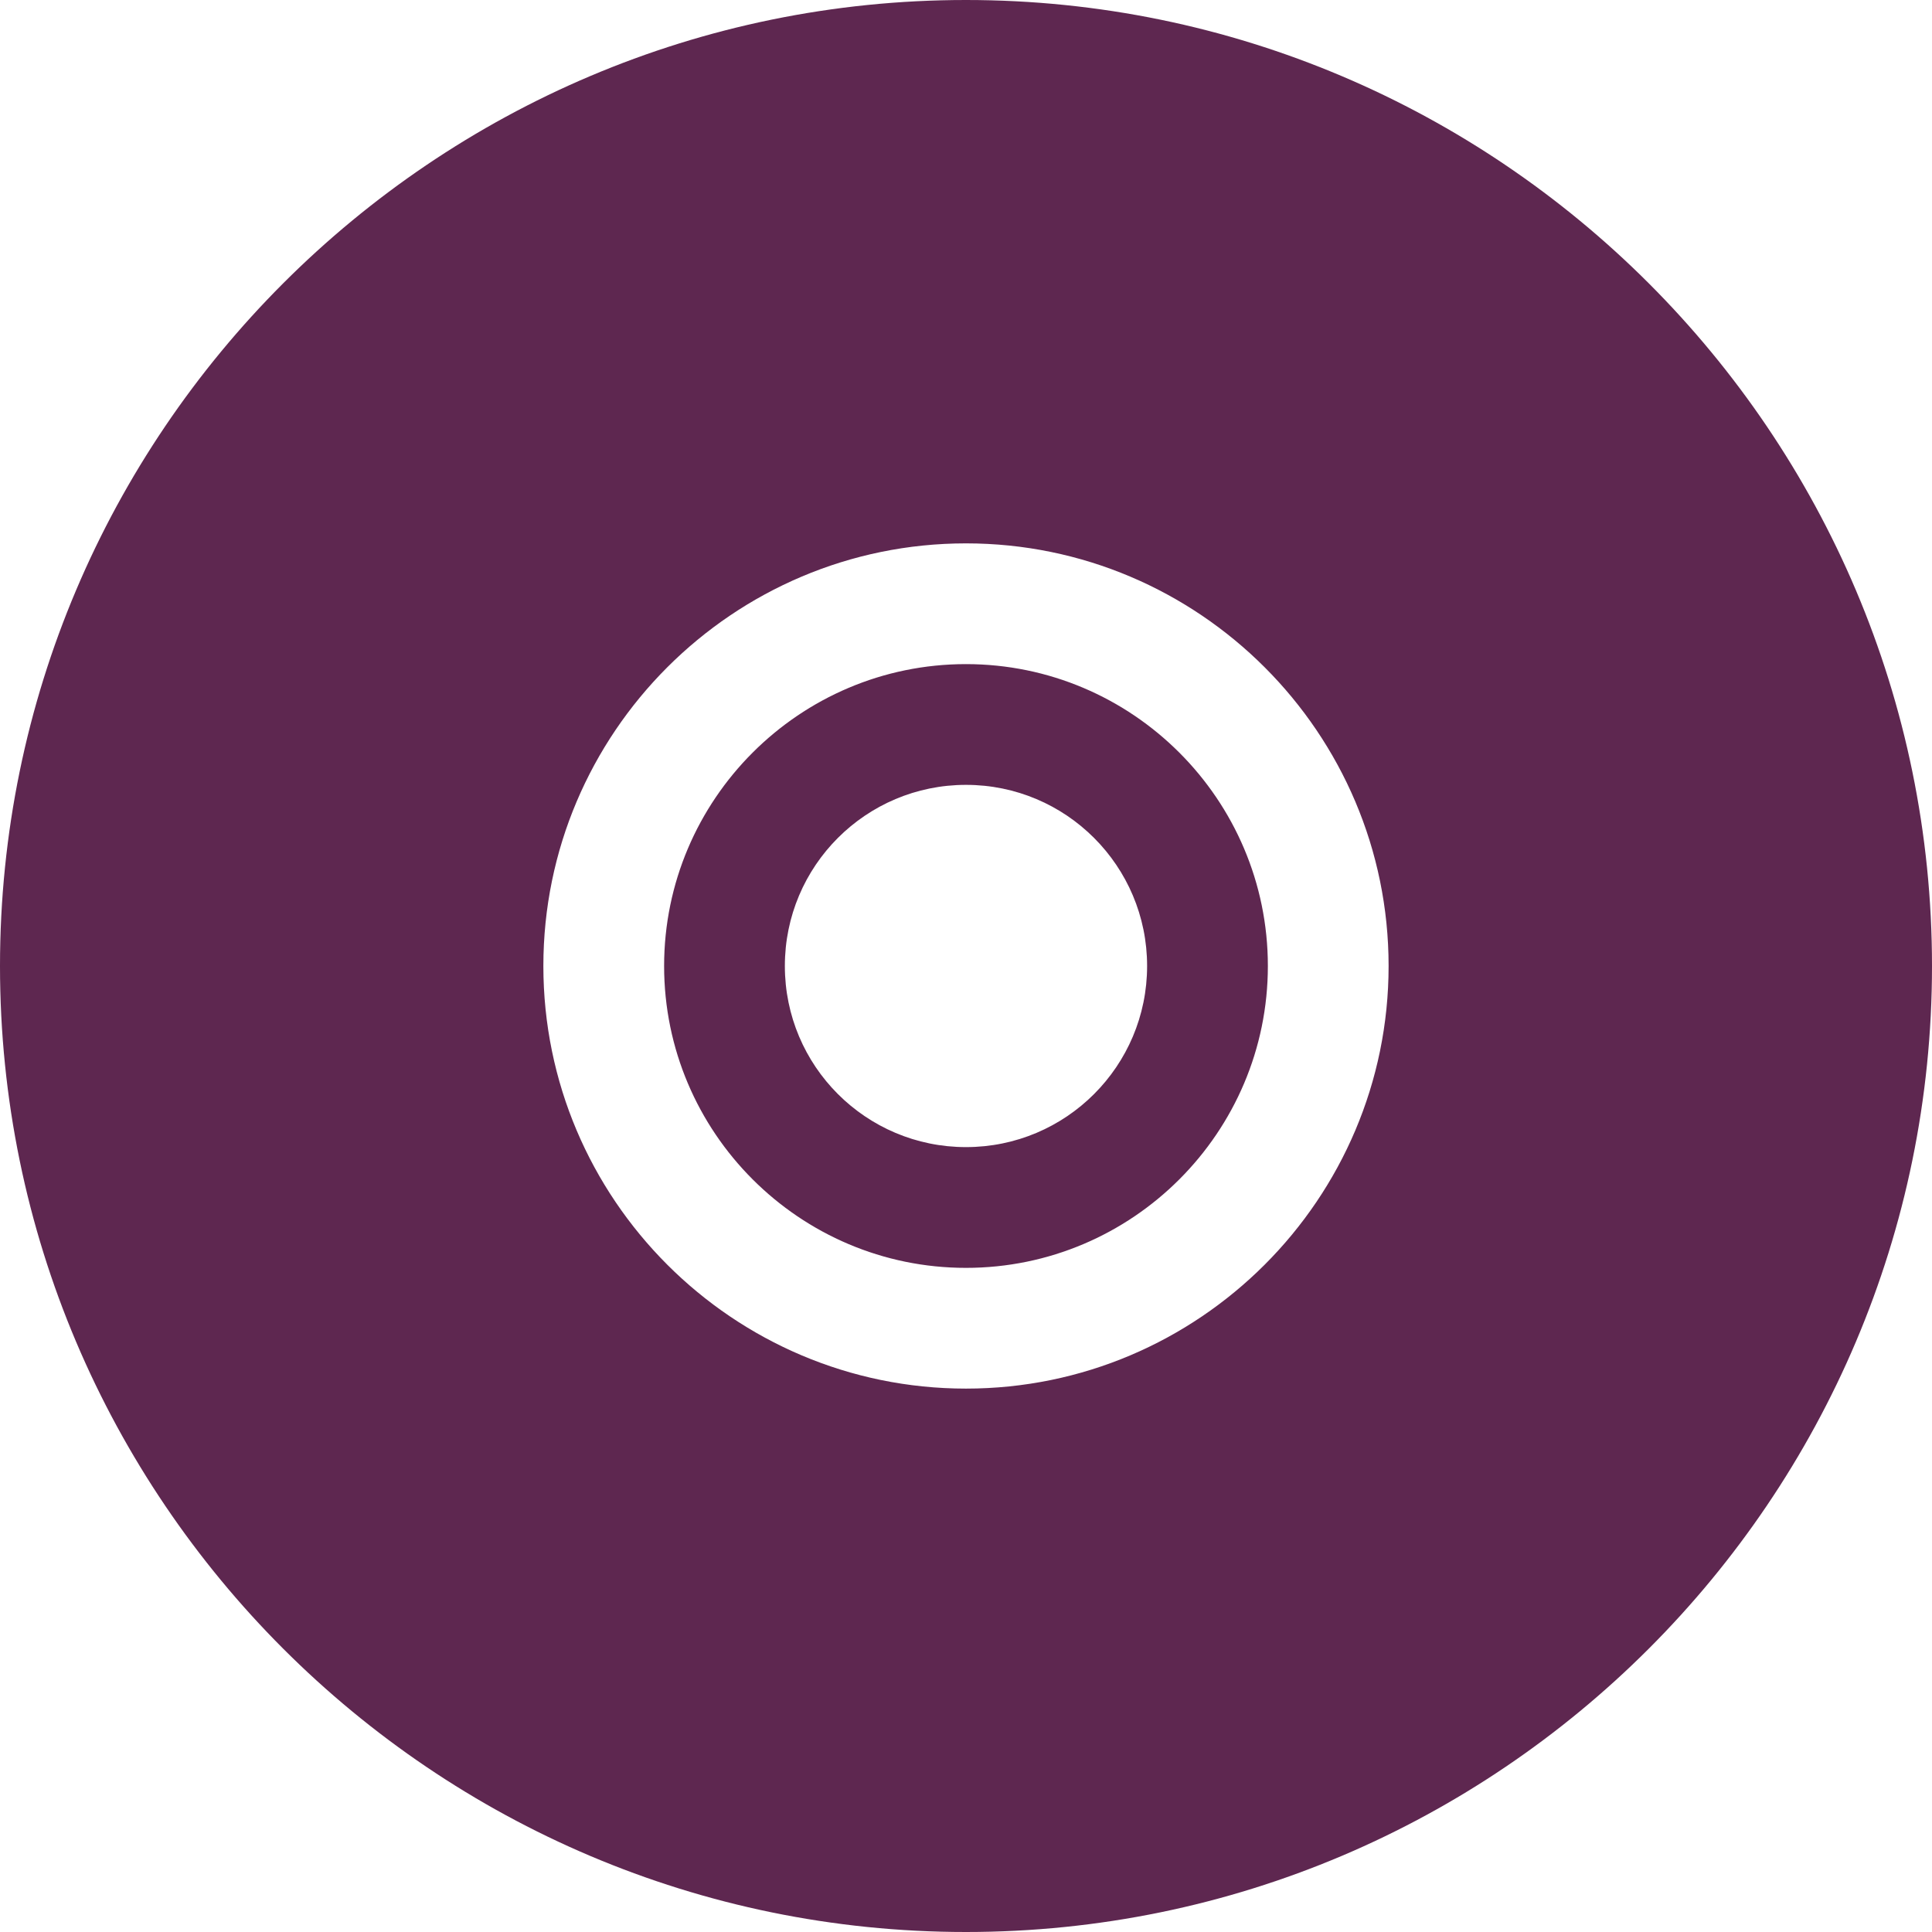 <?xml version="1.0" encoding="utf-8"?>
<!-- Generator: Adobe Illustrator 17.0.2, SVG Export Plug-In . SVG Version: 6.00 Build 0)  -->
<!DOCTYPE svg PUBLIC "-//W3C//DTD SVG 1.1//EN" "http://www.w3.org/Graphics/SVG/1.1/DTD/svg11.dtd">
<svg version="1.1" xmlns="http://www.w3.org/2000/svg" xmlns:xlink="http://www.w3.org/1999/xlink" x="0px" y="0px" width="400px"
	 height="400px" viewBox="0 0 400 400" enable-background="new 0 0 400 400" xml:space="preserve">
<g id="BK" display="none">
	<rect x="-600" y="-580" display="inline" fill="#FFFFFF" width="5100" height="4060"/>
</g>
<g id="Comp">
	<g id="_x36_9">
		<path fill="#5E2750" d="M199.989,0C89.711,0,0,89.722,0,200s89.715,200,199.989,200C310.275,400,400,310.275,400,200
			S310.275,0,199.989,0z M199.996,287.496c-48.249,0-87.499-39.246-87.499-87.499c0-48.249,39.25-87.499,87.499-87.499
			c48.242,0,87.499,39.25,87.499,87.499C287.496,248.249,248.239,287.496,199.996,287.496z M199.996,137.498
			c-34.466,0-62.498,28.039-62.498,62.498c0,34.466,28.035,62.502,62.498,62.502s62.502-28.035,62.502-62.502
			C262.498,165.537,234.459,137.498,199.996,137.498z M199.996,237.497c-20.715,0-37.5-16.785-37.5-37.5
			c0-20.712,16.785-37.5,37.5-37.5c20.712,0,37.5,16.789,37.5,37.5C237.497,220.712,220.712,237.497,199.996,237.497z"/>
	</g>
</g>
</svg>
